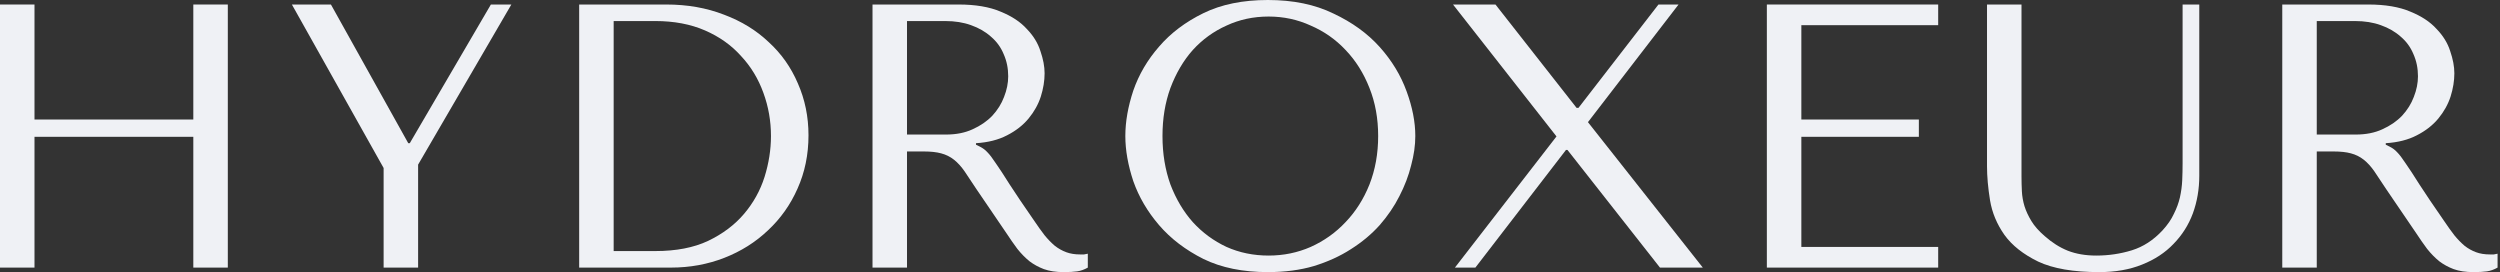 <svg width="735" height="80" viewBox="0 0 735 80" fill="none" xmlns="http://www.w3.org/2000/svg">
<rect x="0" y="0" width="735" height="80" fill="#333333" stroke="none"/>
<path d="M10.141 40.221H56.835V78.674H66.976V1.326H56.835V35.138H10.141V1.326H0V78.674H10.141V40.221Z" fill="#EFF1F5"/>
<path d="M85.815 1.326L112.784 49.392V78.674H122.925V48.398L150.339 1.326H144.321L120.473 42.099H120.027L97.293 1.326H85.815Z" fill="#EFF1F5"/>
<path d="M170.276 78.674V1.326H195.907C202.074 1.326 207.72 2.32 212.846 4.309C217.973 6.225 222.356 8.913 225.996 12.376C229.711 15.764 232.571 19.816 234.577 24.53C236.657 29.245 237.698 34.328 237.698 39.779C237.698 45.451 236.62 50.681 234.466 55.47C232.386 60.184 229.488 64.273 225.773 67.735C222.133 71.197 217.861 73.886 212.958 75.801C208.054 77.716 202.817 78.674 197.245 78.674H170.276ZM180.417 73.812H192.676C198.768 73.812 203.931 72.818 208.166 70.829C212.475 68.766 216.004 66.114 218.753 62.873C221.502 59.632 223.507 56.022 224.77 52.044C226.033 47.993 226.665 43.978 226.665 40C226.665 35.58 225.922 31.344 224.436 27.293C222.95 23.168 220.759 19.558 217.861 16.464C215.038 13.296 211.509 10.792 207.274 8.95C203.04 7.109 198.173 6.188 192.676 6.188H180.417V73.812Z" fill="#EFF1F5"/>
<path d="M256.518 1.326V78.674H266.659V44.53H271.562C273.642 44.53 275.351 44.715 276.688 45.083C278.1 45.451 279.363 46.077 280.477 46.961C281.592 47.845 282.632 48.987 283.598 50.387C284.563 51.786 285.715 53.517 287.052 55.58L295.856 68.508C296.97 70.203 298.048 71.749 299.088 73.149C300.202 74.549 301.391 75.764 302.654 76.796C303.917 77.753 305.329 78.527 306.889 79.116C308.523 79.705 310.455 80 312.684 80C314.318 80 315.655 79.926 316.695 79.779C317.736 79.632 318.776 79.263 319.816 78.674V74.586C319.444 74.659 319.073 74.733 318.701 74.807C318.33 74.807 317.958 74.807 317.587 74.807C316.027 74.807 314.652 74.586 313.464 74.144C312.275 73.702 311.161 73.076 310.12 72.265C309.08 71.381 308.077 70.35 307.112 69.171C306.146 67.919 305.143 66.519 304.103 64.972C300.982 60.479 298.568 56.906 296.859 54.254C295.15 51.529 293.776 49.429 292.736 47.956C291.77 46.483 290.953 45.414 290.284 44.751C289.69 44.088 288.947 43.536 288.055 43.094L286.941 42.541V42.099C290.507 41.879 293.553 41.105 296.079 39.779C298.679 38.453 300.797 36.796 302.431 34.807C304.066 32.818 305.254 30.681 305.997 28.398C306.74 26.041 307.112 23.757 307.112 21.547C307.112 19.558 306.703 17.385 305.886 15.028C305.143 12.67 303.806 10.497 301.874 8.508C300.017 6.446 297.453 4.751 294.184 3.425C290.916 2.026 286.792 1.326 281.815 1.326H256.518ZM266.659 6.188H277.914C280.737 6.188 283.263 6.593 285.492 7.403C287.795 8.214 289.764 9.355 291.398 10.829C293.033 12.228 294.259 13.923 295.076 15.912C295.968 17.901 296.413 20.074 296.413 22.431C296.413 24.42 296.005 26.446 295.187 28.508C294.445 30.497 293.293 32.339 291.733 34.033C290.173 35.654 288.241 36.98 285.938 38.011C283.709 39.042 281.109 39.558 278.137 39.558H266.659V6.188Z" fill="#EFF1F5"/>
<path d="M330.849 40C330.849 44.125 331.629 48.545 333.189 53.26C334.824 57.901 337.35 62.21 340.767 66.188C344.185 70.166 348.531 73.481 353.806 76.133C359.081 78.711 365.395 80 372.751 80C377.728 80 382.223 79.411 386.235 78.232C390.321 76.98 393.961 75.322 397.156 73.26C400.425 71.197 403.248 68.84 405.626 66.188C408.003 63.462 409.935 60.626 411.42 57.68C412.981 54.659 414.132 51.639 414.875 48.619C415.692 45.599 416.101 42.726 416.101 40C416.101 35.875 415.247 31.492 413.538 26.851C411.829 22.136 409.192 17.79 405.626 13.812C402.059 9.834 397.527 6.556 392.03 3.978C386.606 1.326 380.18 0 372.751 0C365.395 0 359.081 1.289 353.806 3.867C348.531 6.446 344.185 9.724 340.767 13.702C337.35 17.606 334.824 21.915 333.189 26.63C331.629 31.344 330.849 35.801 330.849 40ZM341.77 40C341.77 34.843 342.55 30.129 344.11 25.856C345.745 21.51 347.936 17.79 350.685 14.696C353.508 11.602 356.815 9.208 360.604 7.514C364.393 5.746 368.516 4.862 372.973 4.862C377.357 4.862 381.48 5.746 385.343 7.514C389.281 9.208 392.698 11.602 395.596 14.696C398.568 17.79 400.908 21.51 402.617 25.856C404.325 30.129 405.18 34.843 405.18 40C405.18 45.157 404.325 49.908 402.617 54.254C400.908 58.527 398.568 62.21 395.596 65.304C392.698 68.398 389.281 70.829 385.343 72.597C381.48 74.291 377.357 75.138 372.973 75.138C368.516 75.138 364.393 74.291 360.604 72.597C356.815 70.829 353.508 68.398 350.685 65.304C347.936 62.21 345.745 58.527 344.11 54.254C342.55 49.908 341.77 45.157 341.77 40Z" fill="#EFF1F5"/>
<path d="M439.667 1.326H427.185L457.609 40.111L427.743 78.674H433.76L460.395 44.088H460.84L488.032 78.674H500.625L466.858 35.912L493.493 1.326H487.586L464.072 31.713H463.515L439.667 1.326Z" fill="#EFF1F5"/>
<path d="M519.456 1.326V78.674H569.827V72.597H529.597V40.221H564.144V35.138H529.597V7.403H569.827V1.326H519.456Z" fill="#EFF1F5"/>
<path d="M584.18 1.326V48.84C584.18 51.86 584.477 55.212 585.071 58.895C585.666 62.505 587.077 65.893 589.306 69.061C591.535 72.155 594.841 74.77 599.224 76.906C603.608 78.969 609.588 80 617.166 80C621.921 80 626.119 79.263 629.759 77.79C633.474 76.317 636.557 74.291 639.009 71.713C641.535 69.134 643.429 66.151 644.692 62.762C645.955 59.3 646.587 55.617 646.587 51.713V1.326H641.683V48.066C641.683 49.687 641.646 51.344 641.572 53.039C641.498 54.659 641.275 56.317 640.903 58.011C640.532 59.632 639.937 61.252 639.12 62.873C638.377 64.494 637.263 66.114 635.777 67.735C633.102 70.608 630.094 72.56 626.75 73.591C623.407 74.623 619.915 75.138 616.275 75.138C613.154 75.138 610.368 74.659 607.917 73.702C605.539 72.744 603.273 71.308 601.119 69.392C599.41 67.919 598.11 66.446 597.219 64.972C596.327 63.499 595.658 62.063 595.213 60.663C594.767 59.19 594.507 57.716 594.432 56.243C594.358 54.77 594.321 53.297 594.321 51.823V1.326H584.18Z" fill="#EFF1F5"/>
<path d="M670.987 1.326V78.674H681.128V44.53H686.032C688.112 44.53 689.821 44.715 691.158 45.083C692.57 45.451 693.833 46.077 694.947 46.961C696.062 47.845 697.102 48.987 698.068 50.387C699.033 51.786 700.185 53.517 701.522 55.58L710.326 68.508C711.44 70.203 712.518 71.749 713.558 73.149C714.672 74.549 715.861 75.764 717.124 76.796C718.387 77.753 719.798 78.527 721.359 79.116C722.993 79.705 724.925 80 727.154 80C728.788 80 730.125 79.926 731.165 79.779C732.205 79.632 733.246 79.263 734.286 78.674V74.586C733.914 74.659 733.543 74.733 733.171 74.807C732.8 74.807 732.428 74.807 732.057 74.807C730.497 74.807 729.122 74.586 727.934 74.144C726.745 73.702 725.63 73.076 724.59 72.265C723.55 71.381 722.547 70.35 721.581 69.171C720.616 67.919 719.613 66.519 718.573 64.972C715.452 60.479 713.038 56.906 711.329 54.254C709.62 51.529 708.246 49.429 707.206 47.956C706.24 46.483 705.423 45.414 704.754 44.751C704.16 44.088 703.417 43.536 702.525 43.094L701.411 42.541V42.099C704.977 41.879 708.023 41.105 710.549 39.779C713.149 38.453 715.266 36.796 716.901 34.807C718.535 32.818 719.724 30.681 720.467 28.398C721.21 26.041 721.581 23.757 721.581 21.547C721.581 19.558 721.173 17.385 720.356 15.028C719.613 12.67 718.275 10.497 716.344 8.508C714.486 6.446 711.923 4.751 708.654 3.425C705.385 2.026 701.262 1.326 696.284 1.326H670.987ZM681.128 6.188H692.384C695.207 6.188 697.733 6.593 699.962 7.403C702.265 8.214 704.234 9.355 705.868 10.829C707.503 12.228 708.729 13.923 709.546 15.912C710.437 17.901 710.883 20.074 710.883 22.431C710.883 24.42 710.475 26.446 709.657 28.508C708.914 30.497 707.763 32.339 706.203 34.033C704.642 35.654 702.711 36.98 700.408 38.011C698.179 39.042 695.579 39.558 692.607 39.558H681.128V6.188Z" fill="#EFF1F5"/>
</svg>
